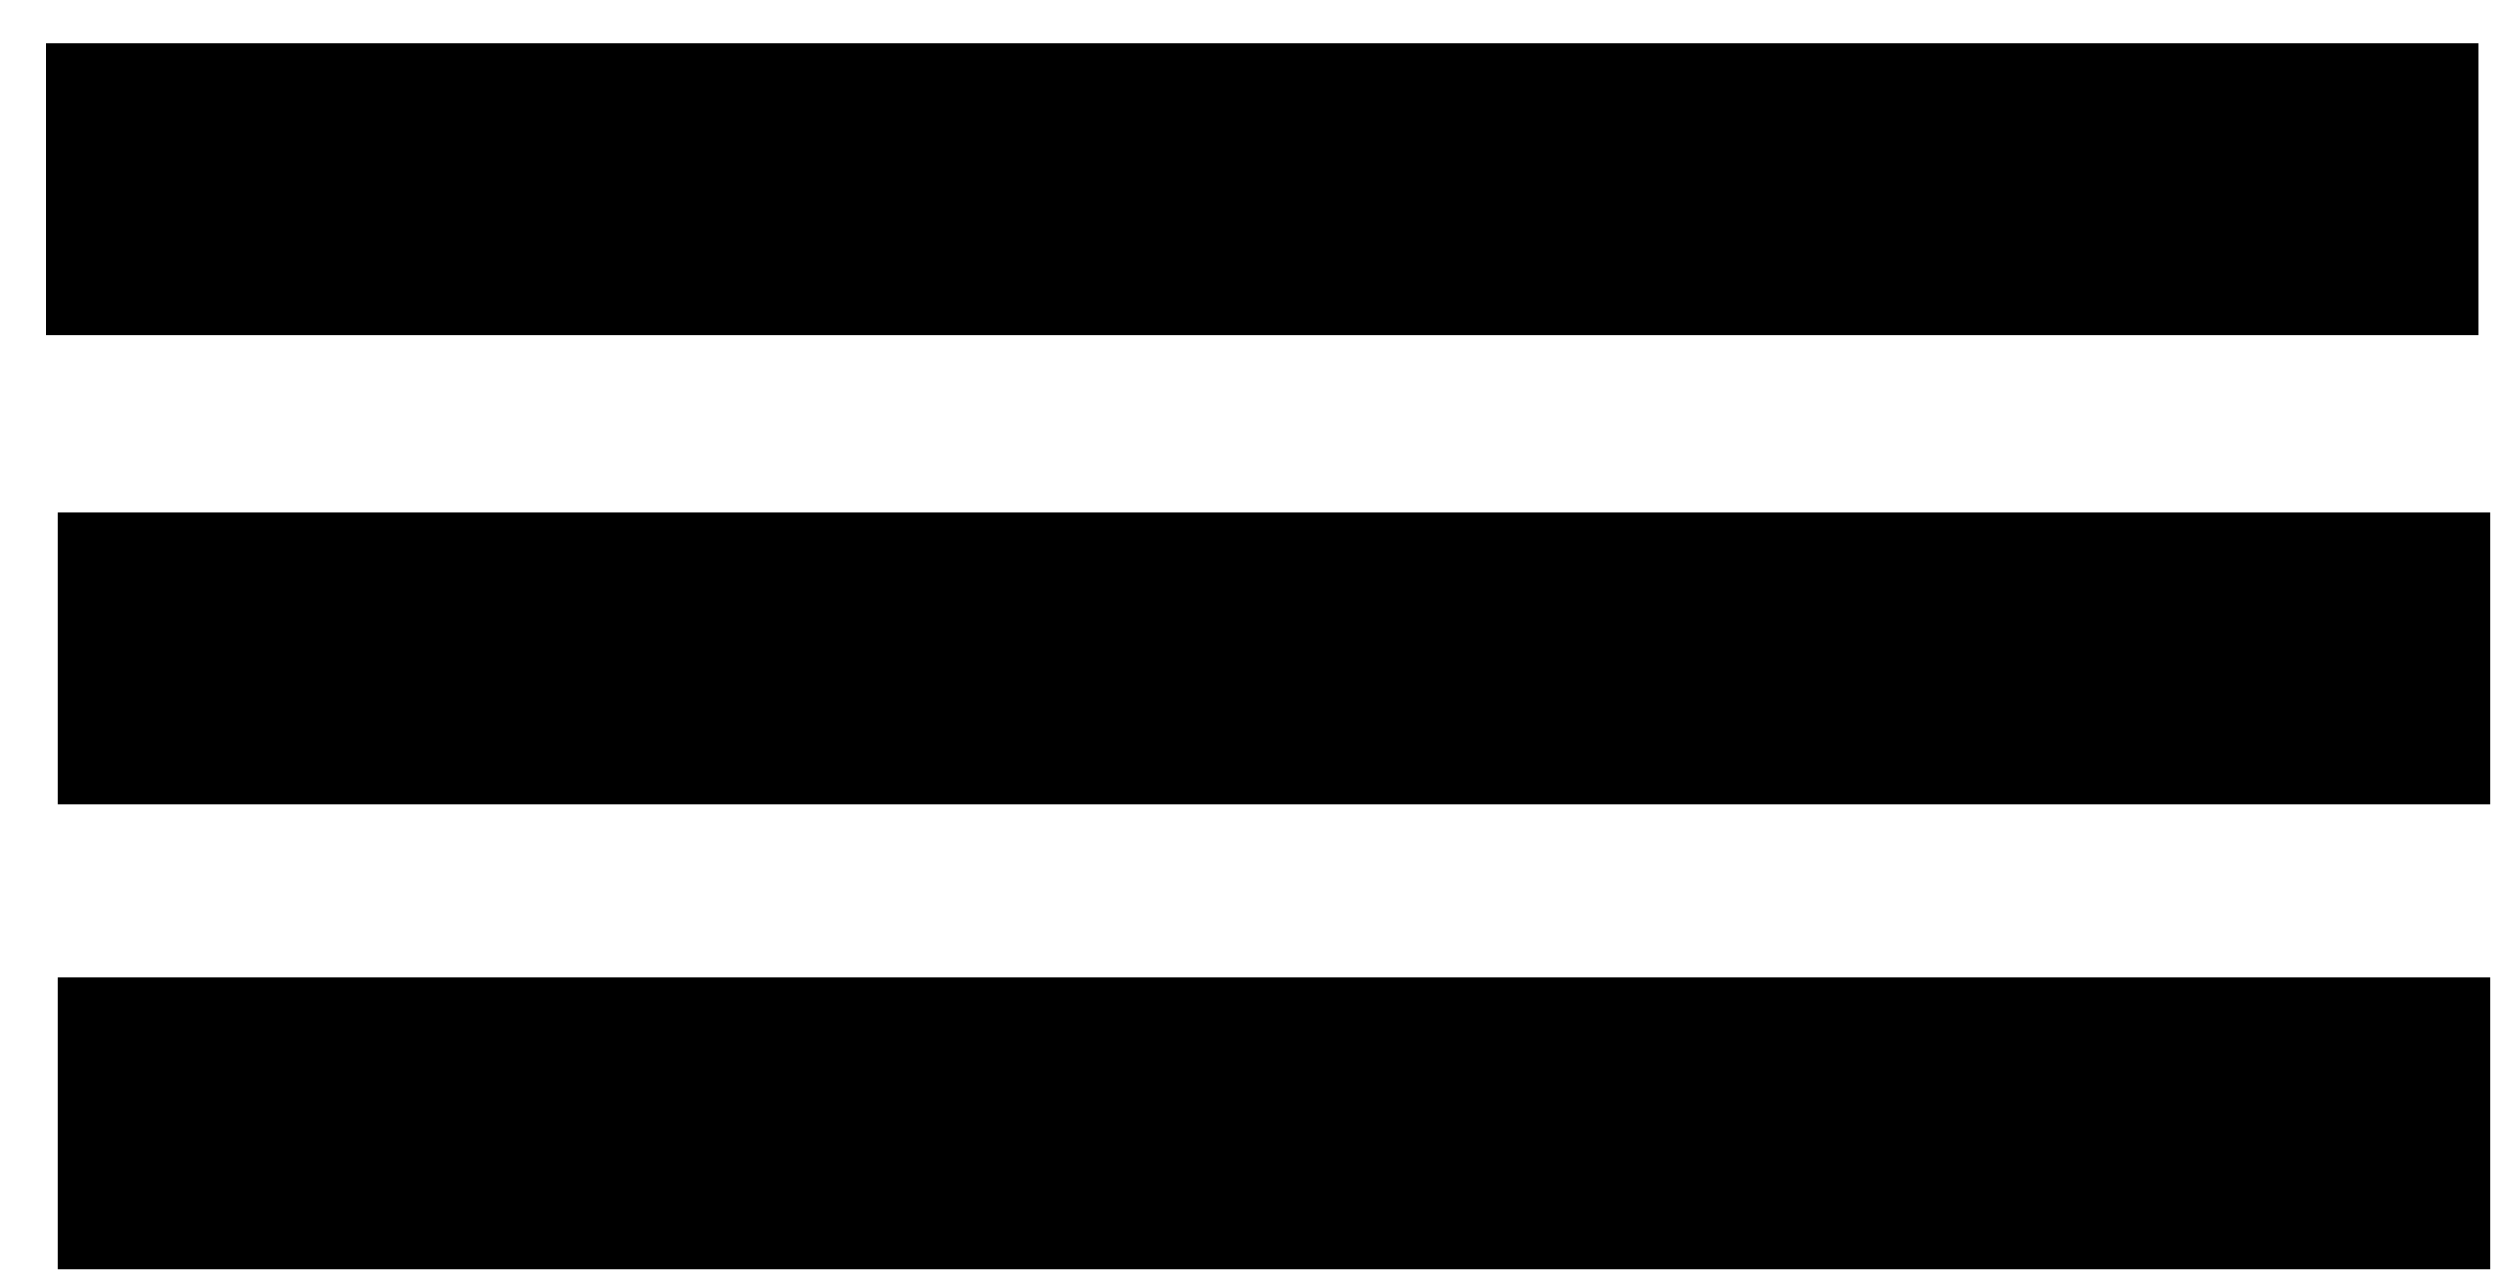 <svg width="37" height="19" viewBox="0 0 37 19" fill="none" xmlns="http://www.w3.org/2000/svg">
<rect x="0.681" y="0.64" width="36" height="4.32" fill="black"/>
<rect x="0.855" y="7.584" width="36" height="4.32" fill="black"/>
<rect x="0.855" y="14.465" width="36" height="4.32" fill="black"/>
</svg>
